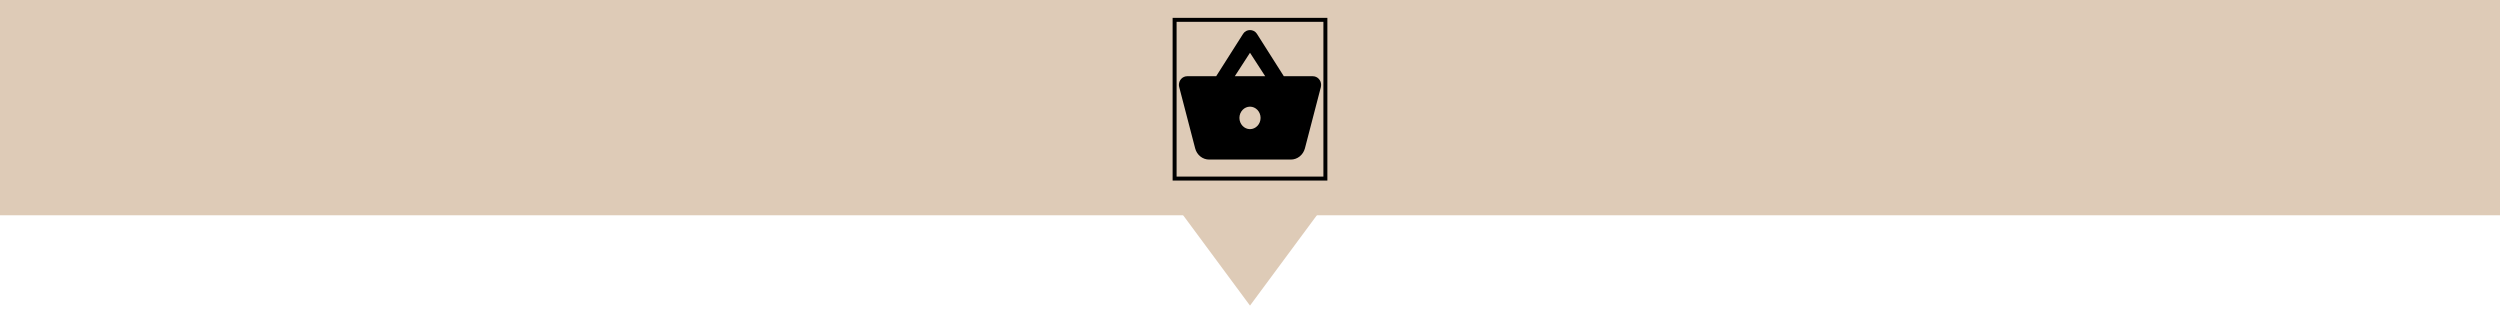 <svg width="630" height="78" xmlns="http://www.w3.org/2000/svg">
 <!-- Created with Method Draw - http://github.com/duopixel/Method-Draw/ -->

 <g>
  <title>background</title>
  <rect x="-1" y="-1" width="632" height="80" id="canvas_background" fill="#ffffff"/>
  <g id="canvasGrid" display="none">
   <rect id="svg_2" width="640" height="480" x="74.75" y="1" stroke-width="0" fill="url(#gridpattern)"/>
  </g>
 </g>
 <g>
  <title>Layer 1</title>
  <rect stroke="#DECBB7" fill="#DECBB7" stroke-width="1.5" x="0" y="0" width="630" height="53.5" id="svg_1"/>
  <path stroke="#DECBB7" transform="rotate(180 315,63.25) " id="svg_4" d="m296.5,75.75l18.5,-25l18.5,25l-37,0z" stroke-width="1.5" fill="#DECBB7"/>
  <g stroke="null" id="svg_11">
   <path stroke="null" id="svg_9" fill="none" d="m296,5l38,0l0,40l-38,0l0,-40z"/>
   <path stroke="null" id="svg_10" d="m323.249,19.71l-6.935,-10.933c-0.301,-0.467 -0.807,-0.7 -1.314,-0.7c-0.507,0 -1.013,0.233 -1.314,0.717l-6.935,10.917l-7.584,0c-0.871,0 -1.583,0.75 -1.583,1.667c0,0.15 0.016,0.3 0.063,0.45l4.022,15.45c0.364,1.4 1.583,2.433 3.04,2.433l20.583,0c1.457,0 2.676,-1.033 3.056,-2.433l4.022,-15.45l0.048,-0.45c0,-0.917 -0.713,-1.667 -1.583,-1.667l-7.584,0zm-12.999,0l4.75,-7.333l4.75,7.333l-9.5,0zm4.75,13.333c-1.742,0 -3.167,-1.5 -3.167,-3.333s1.425,-3.333 3.167,-3.333s3.167,1.5 3.167,3.333s-1.425,3.333 -3.167,3.333z"/>
  </g>
 </g>
</svg>
